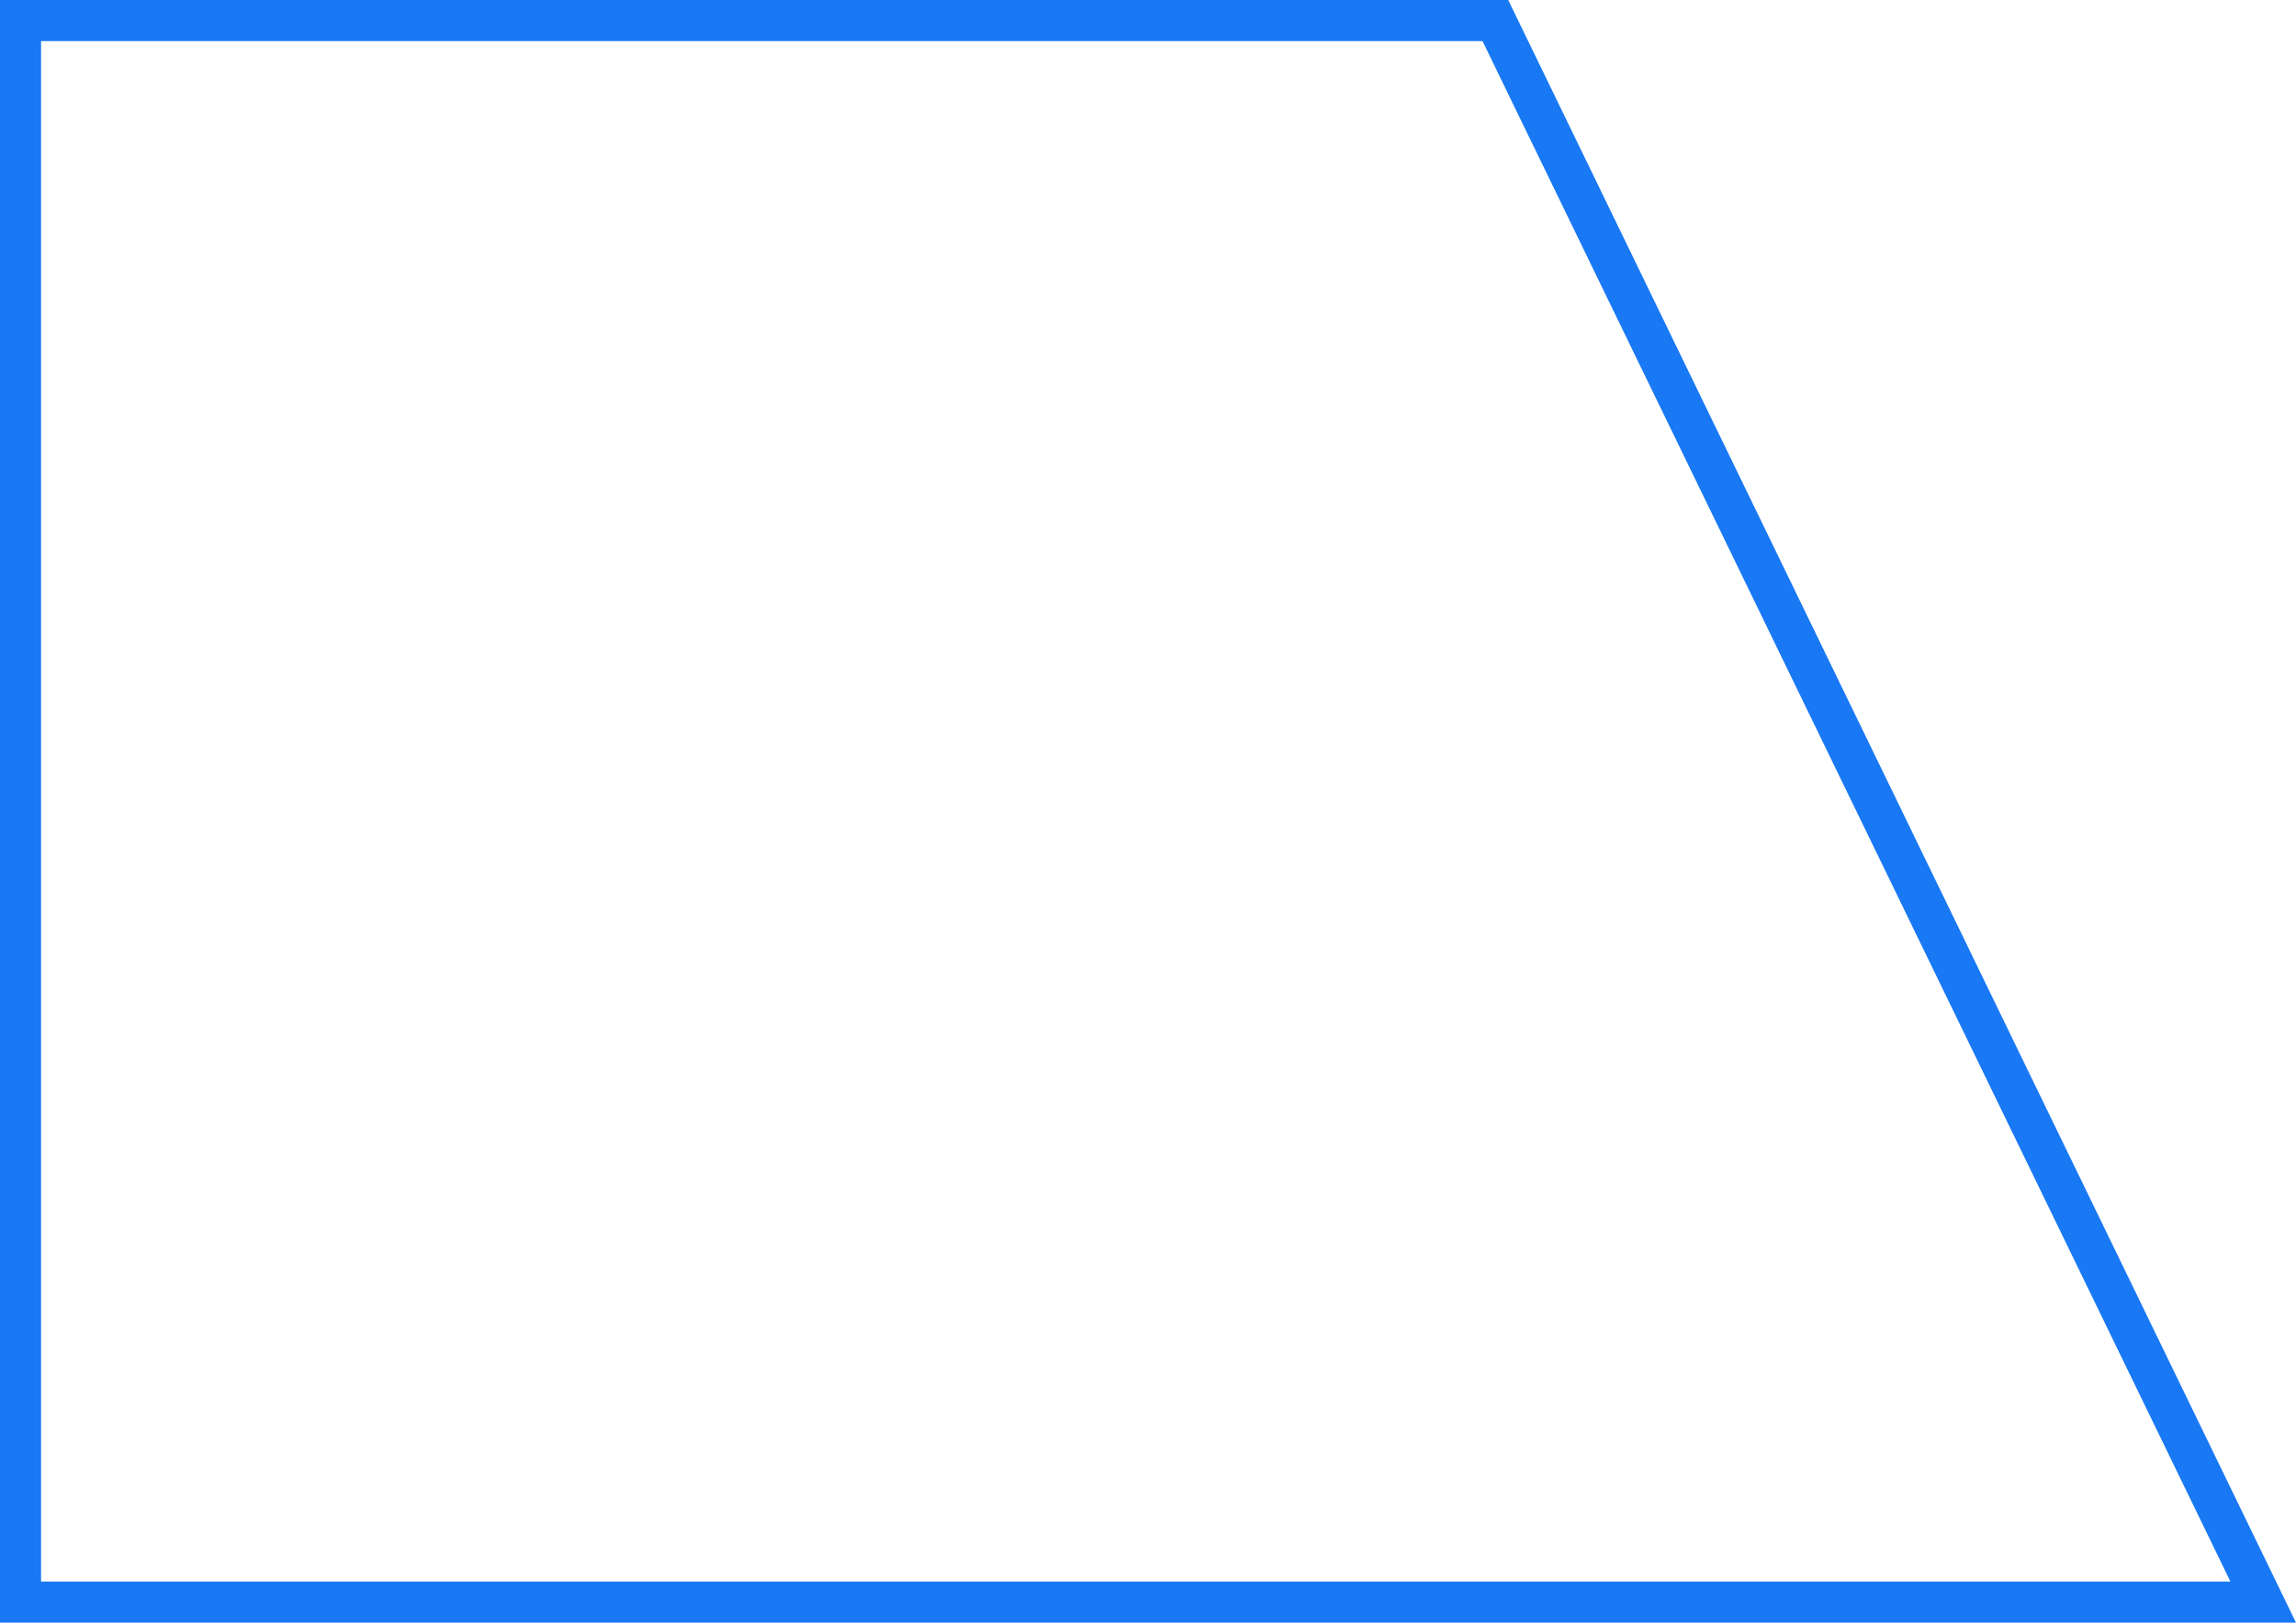 <svg version="1.1" xmlns="http://www.w3.org/2000/svg" xmlns:xlink="http://www.w3.org/1999/xlink" width="139.761" height="98.76" viewBox="0,0,139.761,98.76"><g transform="translate(-170.493,-130.62)"><g data-paper-data="{&quot;isPaintingLayer&quot;:true}" fill="none" fill-rule="nonzero" stroke="#1978f4" stroke-width="2.5" stroke-linecap="round" stroke-linejoin="miter" stroke-miterlimit="10" stroke-dasharray="" stroke-dashoffset="0" style="mix-blend-mode: normal"><path d="M308.257,228.13h-136.515l-0,-96.26h89.776z"/></g></g></svg>